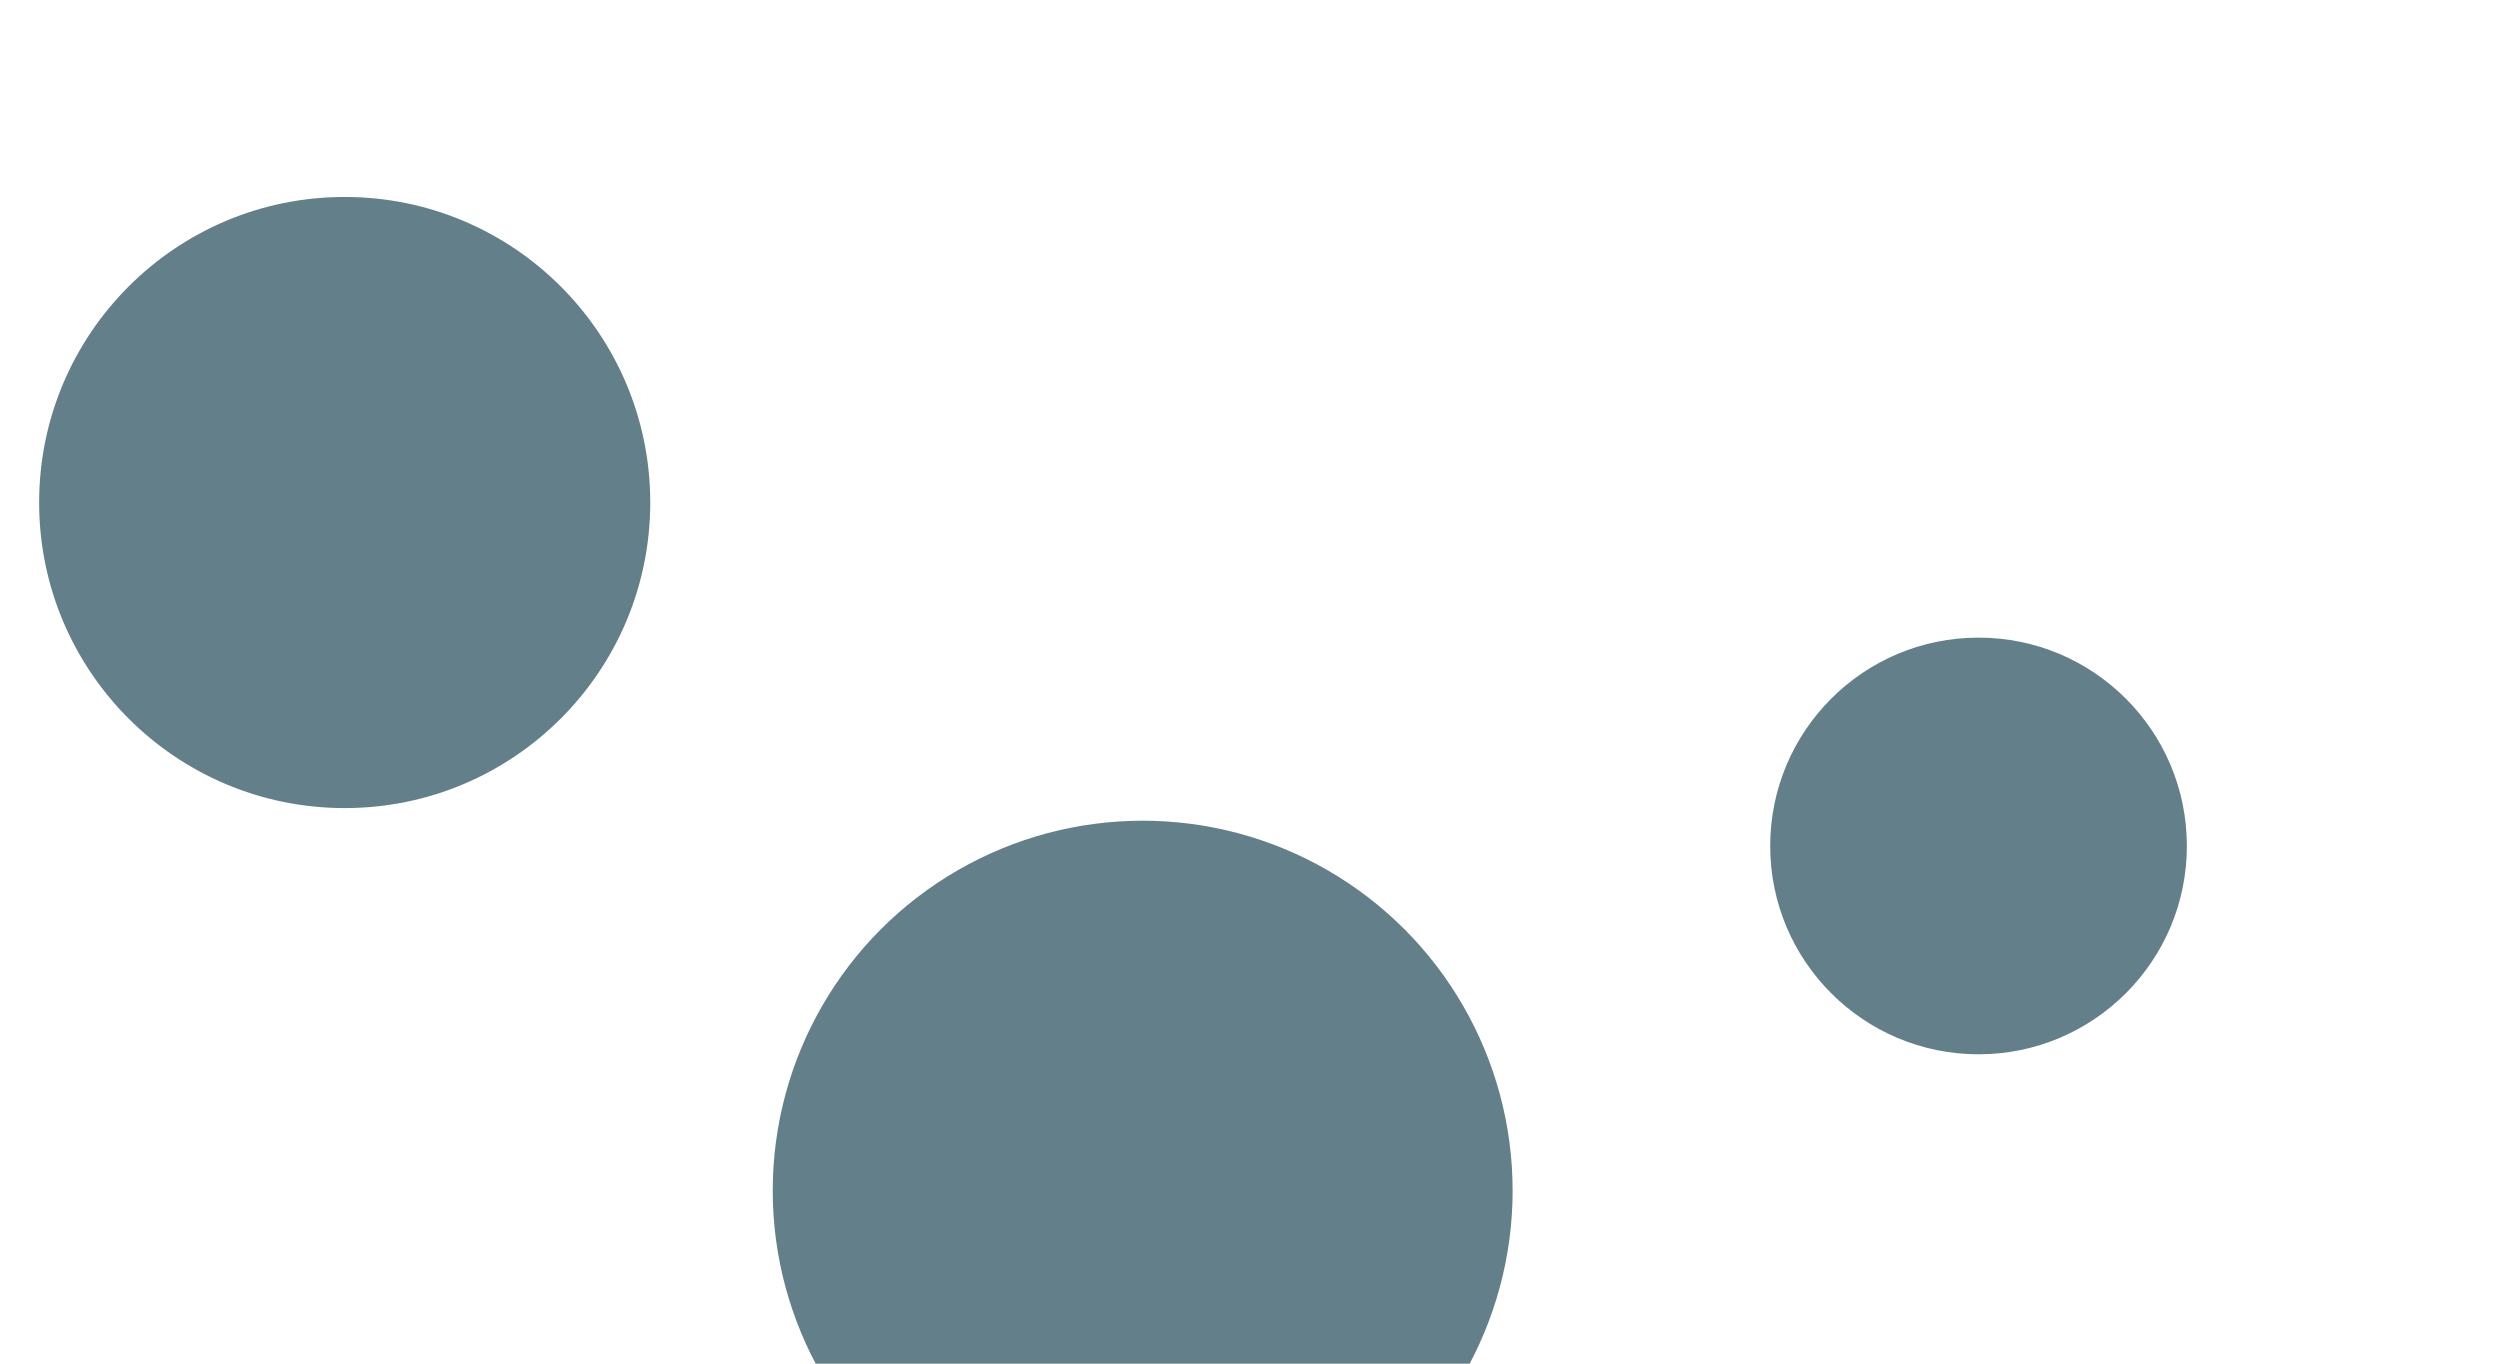 <svg id="visual" viewBox="0 0 1980 1080" width="1980" height="1080" xmlns="http://www.w3.org/2000/svg" xmlns:xlink="http://www.w3.org/1999/xlink" version="1.1"><rect x="0" y="0" width="1980" height="1080" fill="#ffffff"></rect><g fill="#637f89"><circle r="293" cx="905" cy="943"></circle><circle r="165" cx="1567" cy="670"></circle><circle r="242" cx="273" cy="398"></circle></g></svg>